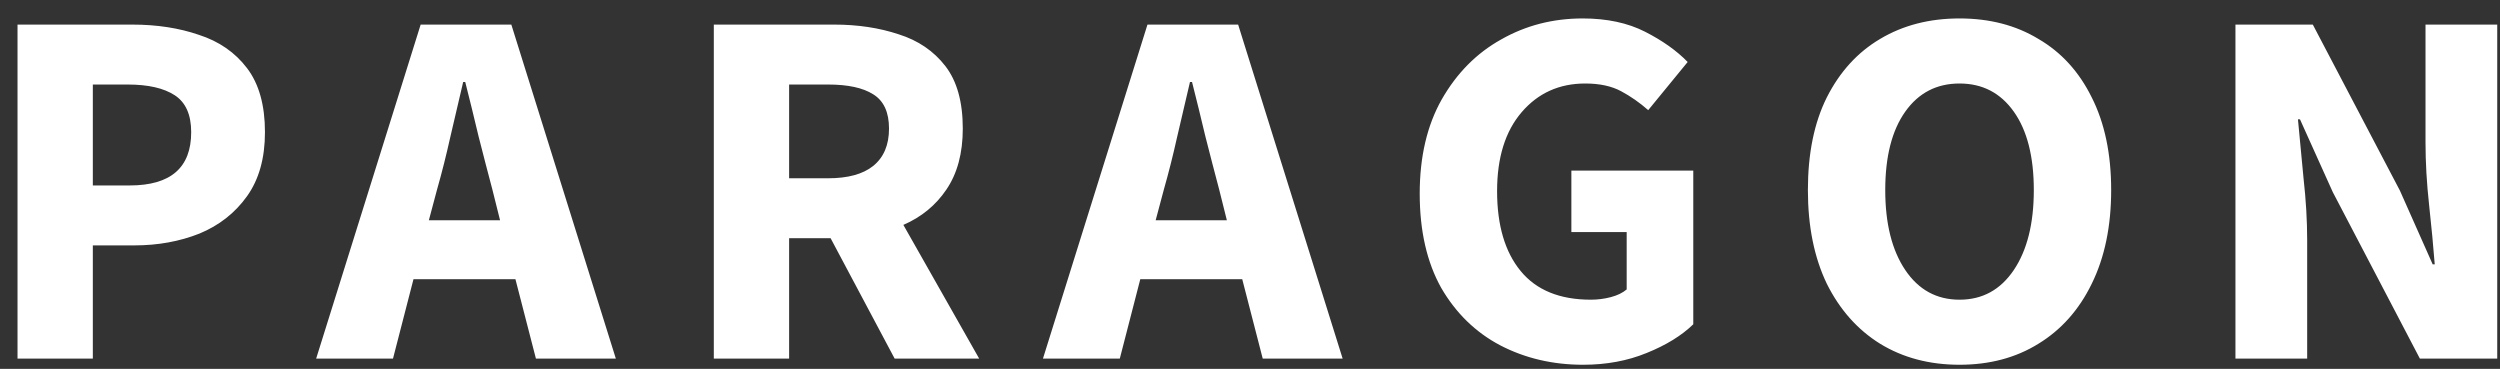 <svg width="122" height="18" viewBox="0 0 122 18" fill="none" xmlns="http://www.w3.org/2000/svg">
<rect x="0" y="0" width="122" height="18" fill="#333333" stroke="none"/>
<path d="M0.855 17.5V1.2H6.455C7.655 1.2 8.739 1.367 9.705 1.7C10.689 2.017 11.472 2.558 12.055 3.325C12.639 4.092 12.93 5.133 12.93 6.45C12.93 7.717 12.639 8.758 12.055 9.575C11.472 10.392 10.697 11 9.73 11.4C8.764 11.783 7.705 11.975 6.555 11.975H4.53V17.5H0.855ZM4.53 9.05H6.33C8.33 9.05 9.33 8.183 9.33 6.45C9.33 5.6 9.064 5 8.53 4.65C7.997 4.3 7.23 4.125 6.23 4.125H4.53V9.05ZM21.328 9.25L20.928 10.75H24.403L24.028 9.25C23.811 8.433 23.586 7.567 23.353 6.65C23.136 5.733 22.919 4.85 22.703 4H22.603C22.403 4.867 22.195 5.758 21.978 6.675C21.778 7.575 21.561 8.433 21.328 9.25ZM15.428 17.5L20.528 1.2H24.953L30.053 17.5H26.153L25.153 13.625H20.178L19.178 17.5H15.428ZM34.834 17.5V1.2H40.709C41.859 1.2 42.909 1.358 43.859 1.675C44.809 1.975 45.567 2.492 46.134 3.225C46.701 3.958 46.984 4.975 46.984 6.275C46.984 7.475 46.717 8.467 46.184 9.25C45.667 10.017 44.967 10.592 44.084 10.975L47.784 17.5H43.659L40.534 11.625H38.509V17.5H34.834ZM38.509 8.7H40.409C41.376 8.7 42.109 8.5 42.609 8.1C43.126 7.683 43.384 7.075 43.384 6.275C43.384 5.475 43.126 4.917 42.609 4.6C42.109 4.283 41.376 4.125 40.409 4.125H38.509V8.7ZM56.796 9.25L56.396 10.75H59.871L59.496 9.25C59.279 8.433 59.054 7.567 58.821 6.65C58.604 5.733 58.387 4.85 58.171 4H58.071C57.871 4.867 57.662 5.758 57.446 6.675C57.246 7.575 57.029 8.433 56.796 9.25ZM50.896 17.5L55.996 1.2H60.421L65.521 17.5H61.621L60.621 13.625H55.646L54.646 17.5H50.896ZM77.257 17.8C75.774 17.8 74.424 17.483 73.207 16.85C72.007 16.217 71.049 15.283 70.332 14.05C69.632 12.8 69.282 11.267 69.282 9.45C69.282 7.65 69.641 6.117 70.358 4.85C71.091 3.567 72.058 2.592 73.257 1.925C74.457 1.242 75.782 0.9 77.233 0.9C78.416 0.9 79.433 1.117 80.282 1.55C81.132 1.983 81.824 2.475 82.358 3.025L80.433 5.375C80.016 5.008 79.574 4.7 79.108 4.45C78.641 4.2 78.058 4.075 77.358 4.075C76.091 4.075 75.058 4.542 74.257 5.475C73.457 6.408 73.058 7.692 73.058 9.325C73.058 10.992 73.441 12.292 74.207 13.225C74.974 14.158 76.116 14.625 77.632 14.625C77.966 14.625 78.291 14.583 78.608 14.5C78.924 14.417 79.183 14.292 79.382 14.125V11.325H76.683V8.325H82.632V15.825C82.066 16.375 81.308 16.842 80.358 17.225C79.424 17.608 78.391 17.8 77.257 17.8ZM95.625 17.8C94.158 17.8 92.867 17.458 91.75 16.775C90.65 16.092 89.783 15.117 89.15 13.85C88.533 12.567 88.225 11.042 88.225 9.275C88.225 7.492 88.533 5.983 89.15 4.75C89.783 3.5 90.65 2.55 91.75 1.9C92.867 1.233 94.158 0.9 95.625 0.9C97.092 0.9 98.375 1.233 99.475 1.9C100.592 2.55 101.458 3.5 102.075 4.75C102.708 6 103.025 7.508 103.025 9.275C103.025 11.042 102.708 12.567 102.075 13.85C101.458 15.117 100.592 16.092 99.475 16.775C98.375 17.458 97.092 17.8 95.625 17.8ZM95.625 14.625C96.742 14.625 97.625 14.142 98.275 13.175C98.925 12.208 99.25 10.908 99.25 9.275C99.25 7.642 98.925 6.367 98.275 5.45C97.625 4.533 96.742 4.075 95.625 4.075C94.508 4.075 93.625 4.533 92.975 5.45C92.325 6.367 92 7.642 92 9.275C92 10.908 92.325 12.208 92.975 13.175C93.625 14.142 94.508 14.625 95.625 14.625ZM109.09 17.5V1.2H112.865L117.115 9.3L118.715 12.9H118.815C118.748 12.033 118.656 11.067 118.54 10C118.423 8.933 118.365 7.917 118.365 6.95V1.2H121.865V17.5H118.09L113.84 9.375L112.24 5.825H112.14C112.223 6.725 112.315 7.692 112.415 8.725C112.531 9.758 112.59 10.758 112.59 11.725V17.5H109.09Z" fill="white"/>
</svg>
